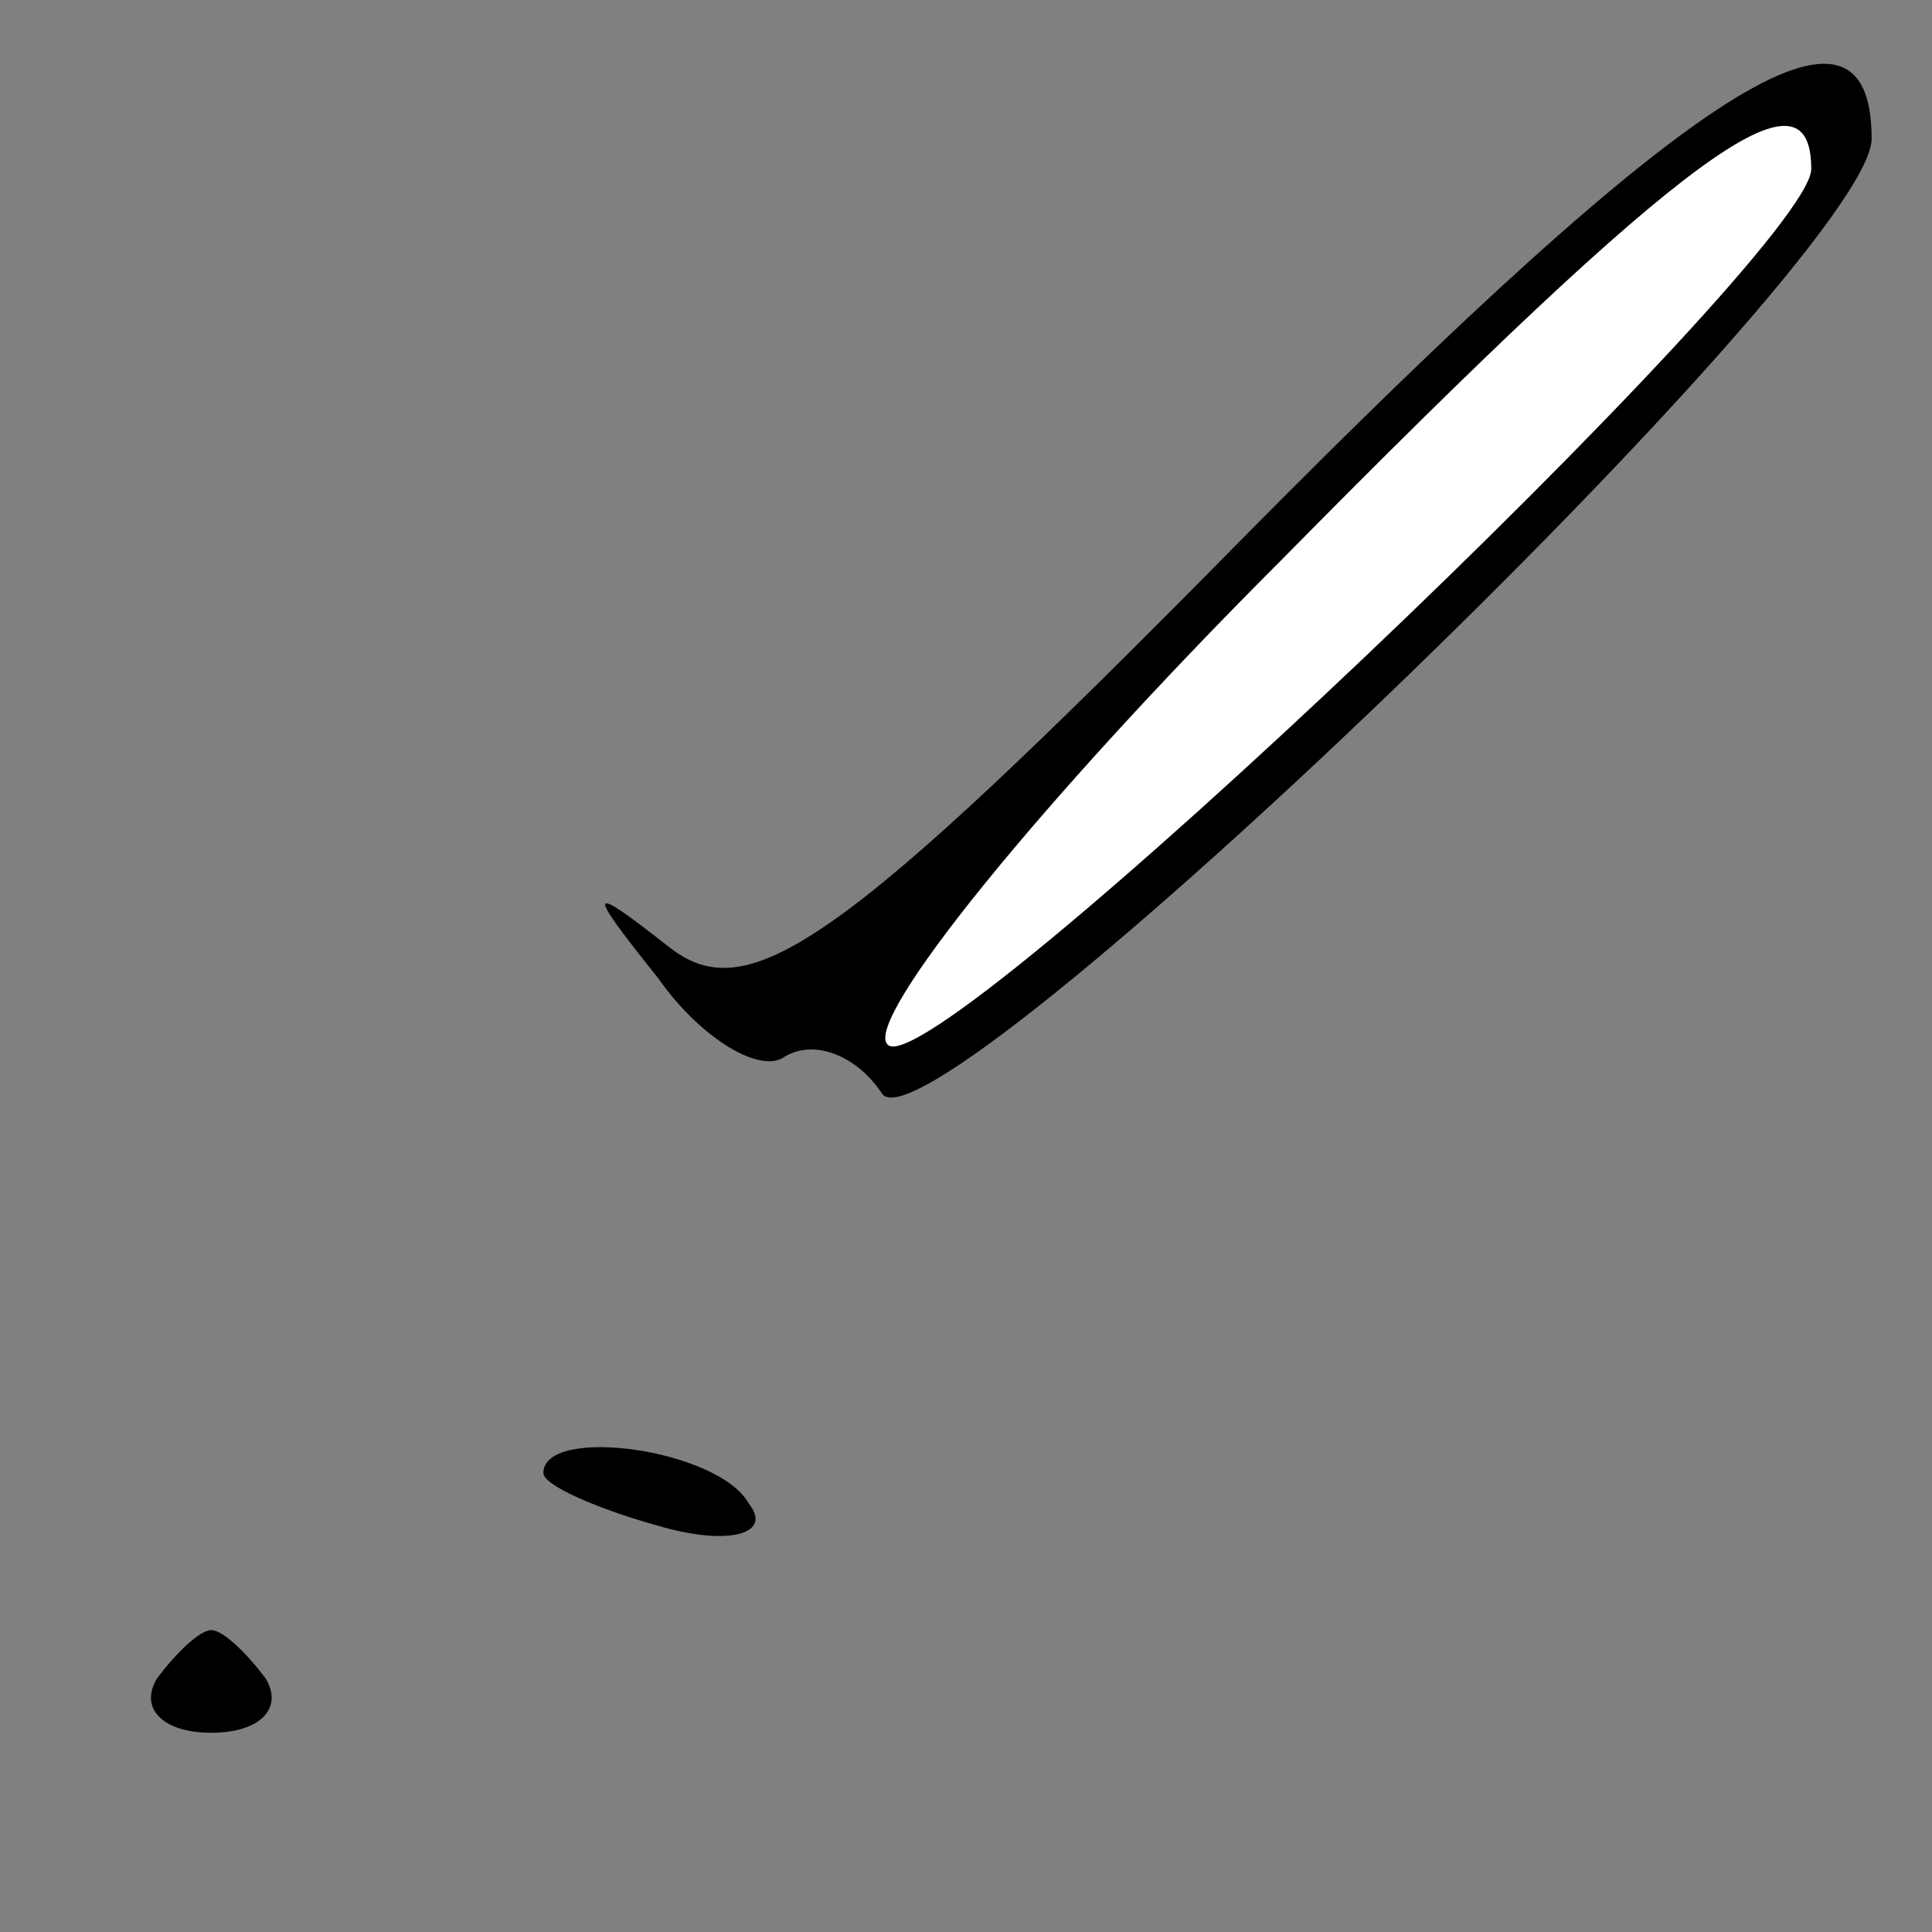 <?xml version="1.0" standalone="no"?>
<!DOCTYPE svg PUBLIC "-//W3C//DTD SVG 20010904//EN"
 "http://www.w3.org/TR/2001/REC-SVG-20010904/DTD/svg10.dtd">
<svg version="1.0" xmlns="http://www.w3.org/2000/svg"
 width="32pt" height="32pt" viewBox="0 0 32 32"
 preserveAspectRatio="xMidYMid meet">
<rect x="0" y="0" width="32" height="32" fill="#808080" stroke="none"/>
<g transform="translate(0,32) scale(0.1,-0.1)"
fill="#000000" stroke="none">
<path fill="#000000" stroke="none" d="M205 230 c-66 -67 -81 -77 -94 -67 -14
11 -14 10 -2 -5 7 -10 17 -16 21 -13 5 3 12 0 16 -6 7 -13 164 138 164 158 0
28 -29 10 -105 -67z"/>
<path fill="#ffffff" stroke="none" d="M300 292 c0 -14 -146 -153 -153 -145
-4 4 25 40 65 80 68 69 88 83 88 65z"/>
<path fill="#000000" stroke="none" d="M90 76 c0 -2 9 -6 20 -9 11 -3 18 -1
14 4 -5 9 -34 13 -34 5z"/>
<path fill="#000000" stroke="none" d="M26 42 c-3 -5 1 -9 9 -9 8 0 12 4 9 9
-3 4 -7 8 -9 8 -2 0 -6 -4 -9 -8z"/>
</g>
</svg>
